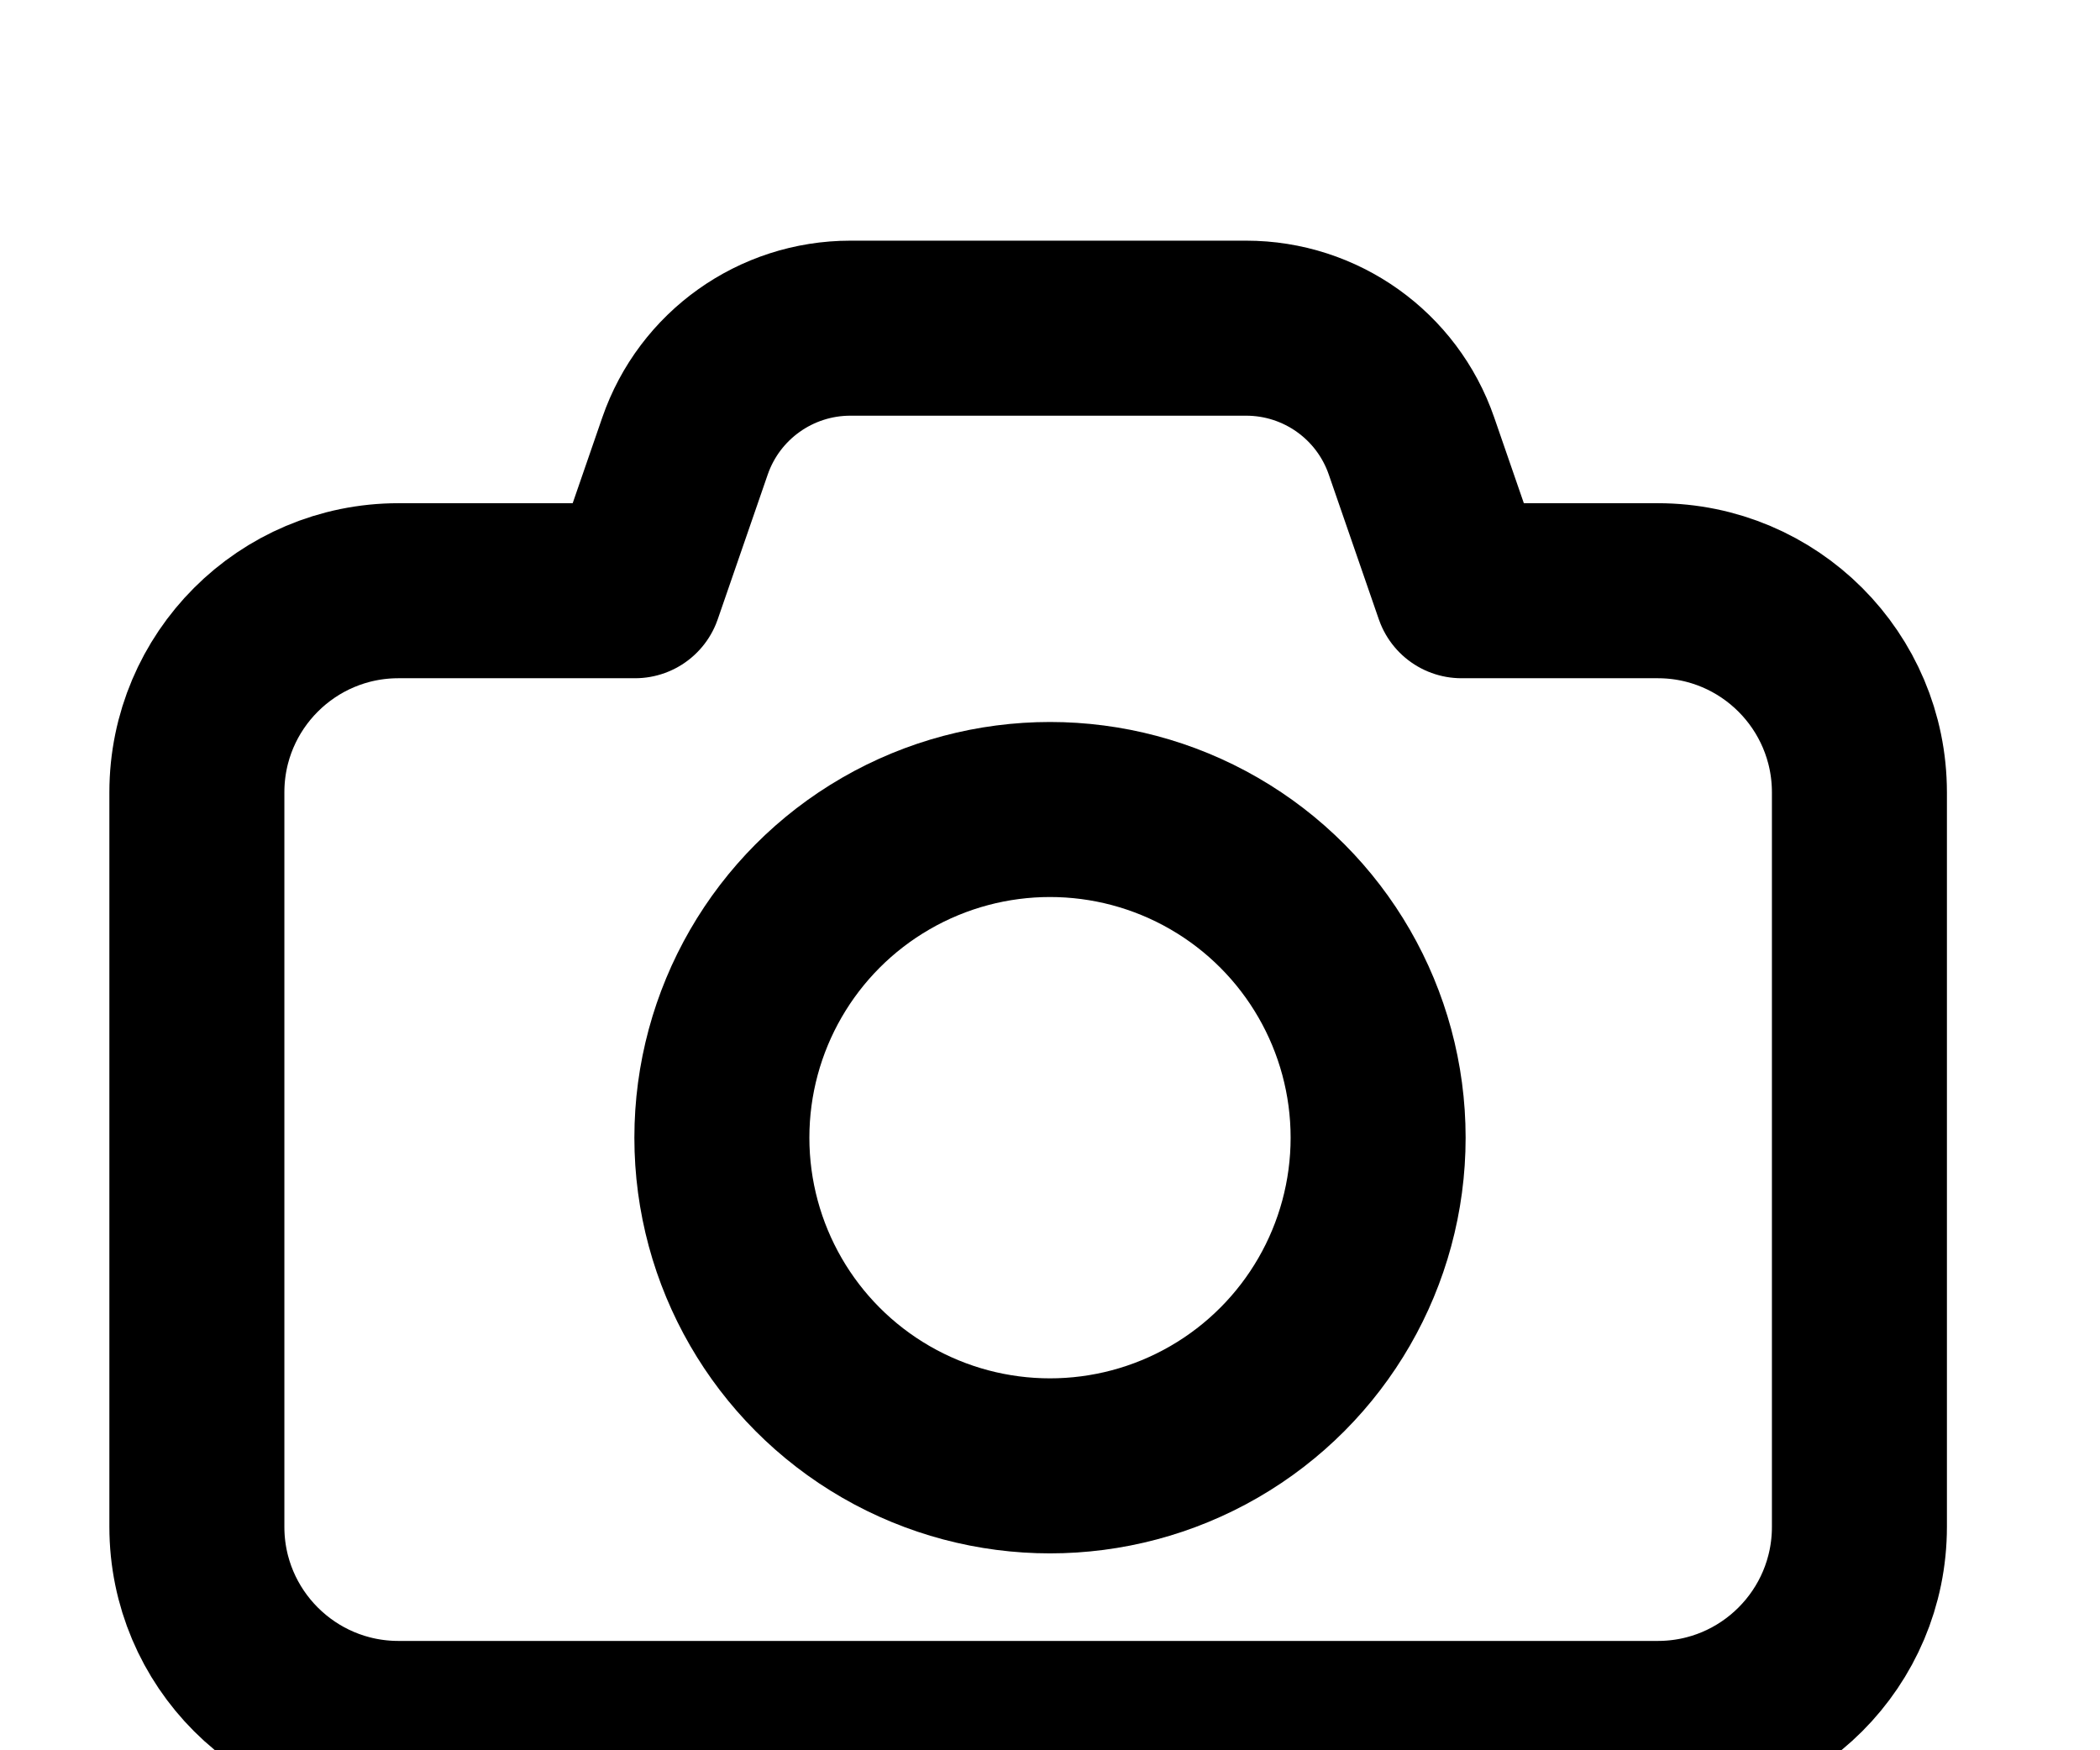 <svg xmlns="http://www.w3.org/2000/svg" viewBox="0 0 48 40">
    <path fill="none" stroke="currentColor" stroke-linejoin="round" stroke-miterlimit="10" stroke-width="4"
        d="M37.892,13.5h-4.486 l-1.143-3.306C31.707,8.581,30.189,7.5,28.483,7.5h-9.045c-1.706,0-3.224,1.081-3.781,2.694L14.515,13.5H9.108 c-2.545,0-4.608,2.063-4.608,4.608v16.785c0,2.545,2.063,4.608,4.608,4.608h28.785c2.545,0,4.608-2.063,4.608-4.608V18.108 C42.5,15.563,40.437,13.5,37.892,13.5z" />
    <circle cx="24" cy="26" r="7.5" fill="none" stroke="currentColor" stroke-miterlimit="10" stroke-width="4" />
</svg>
